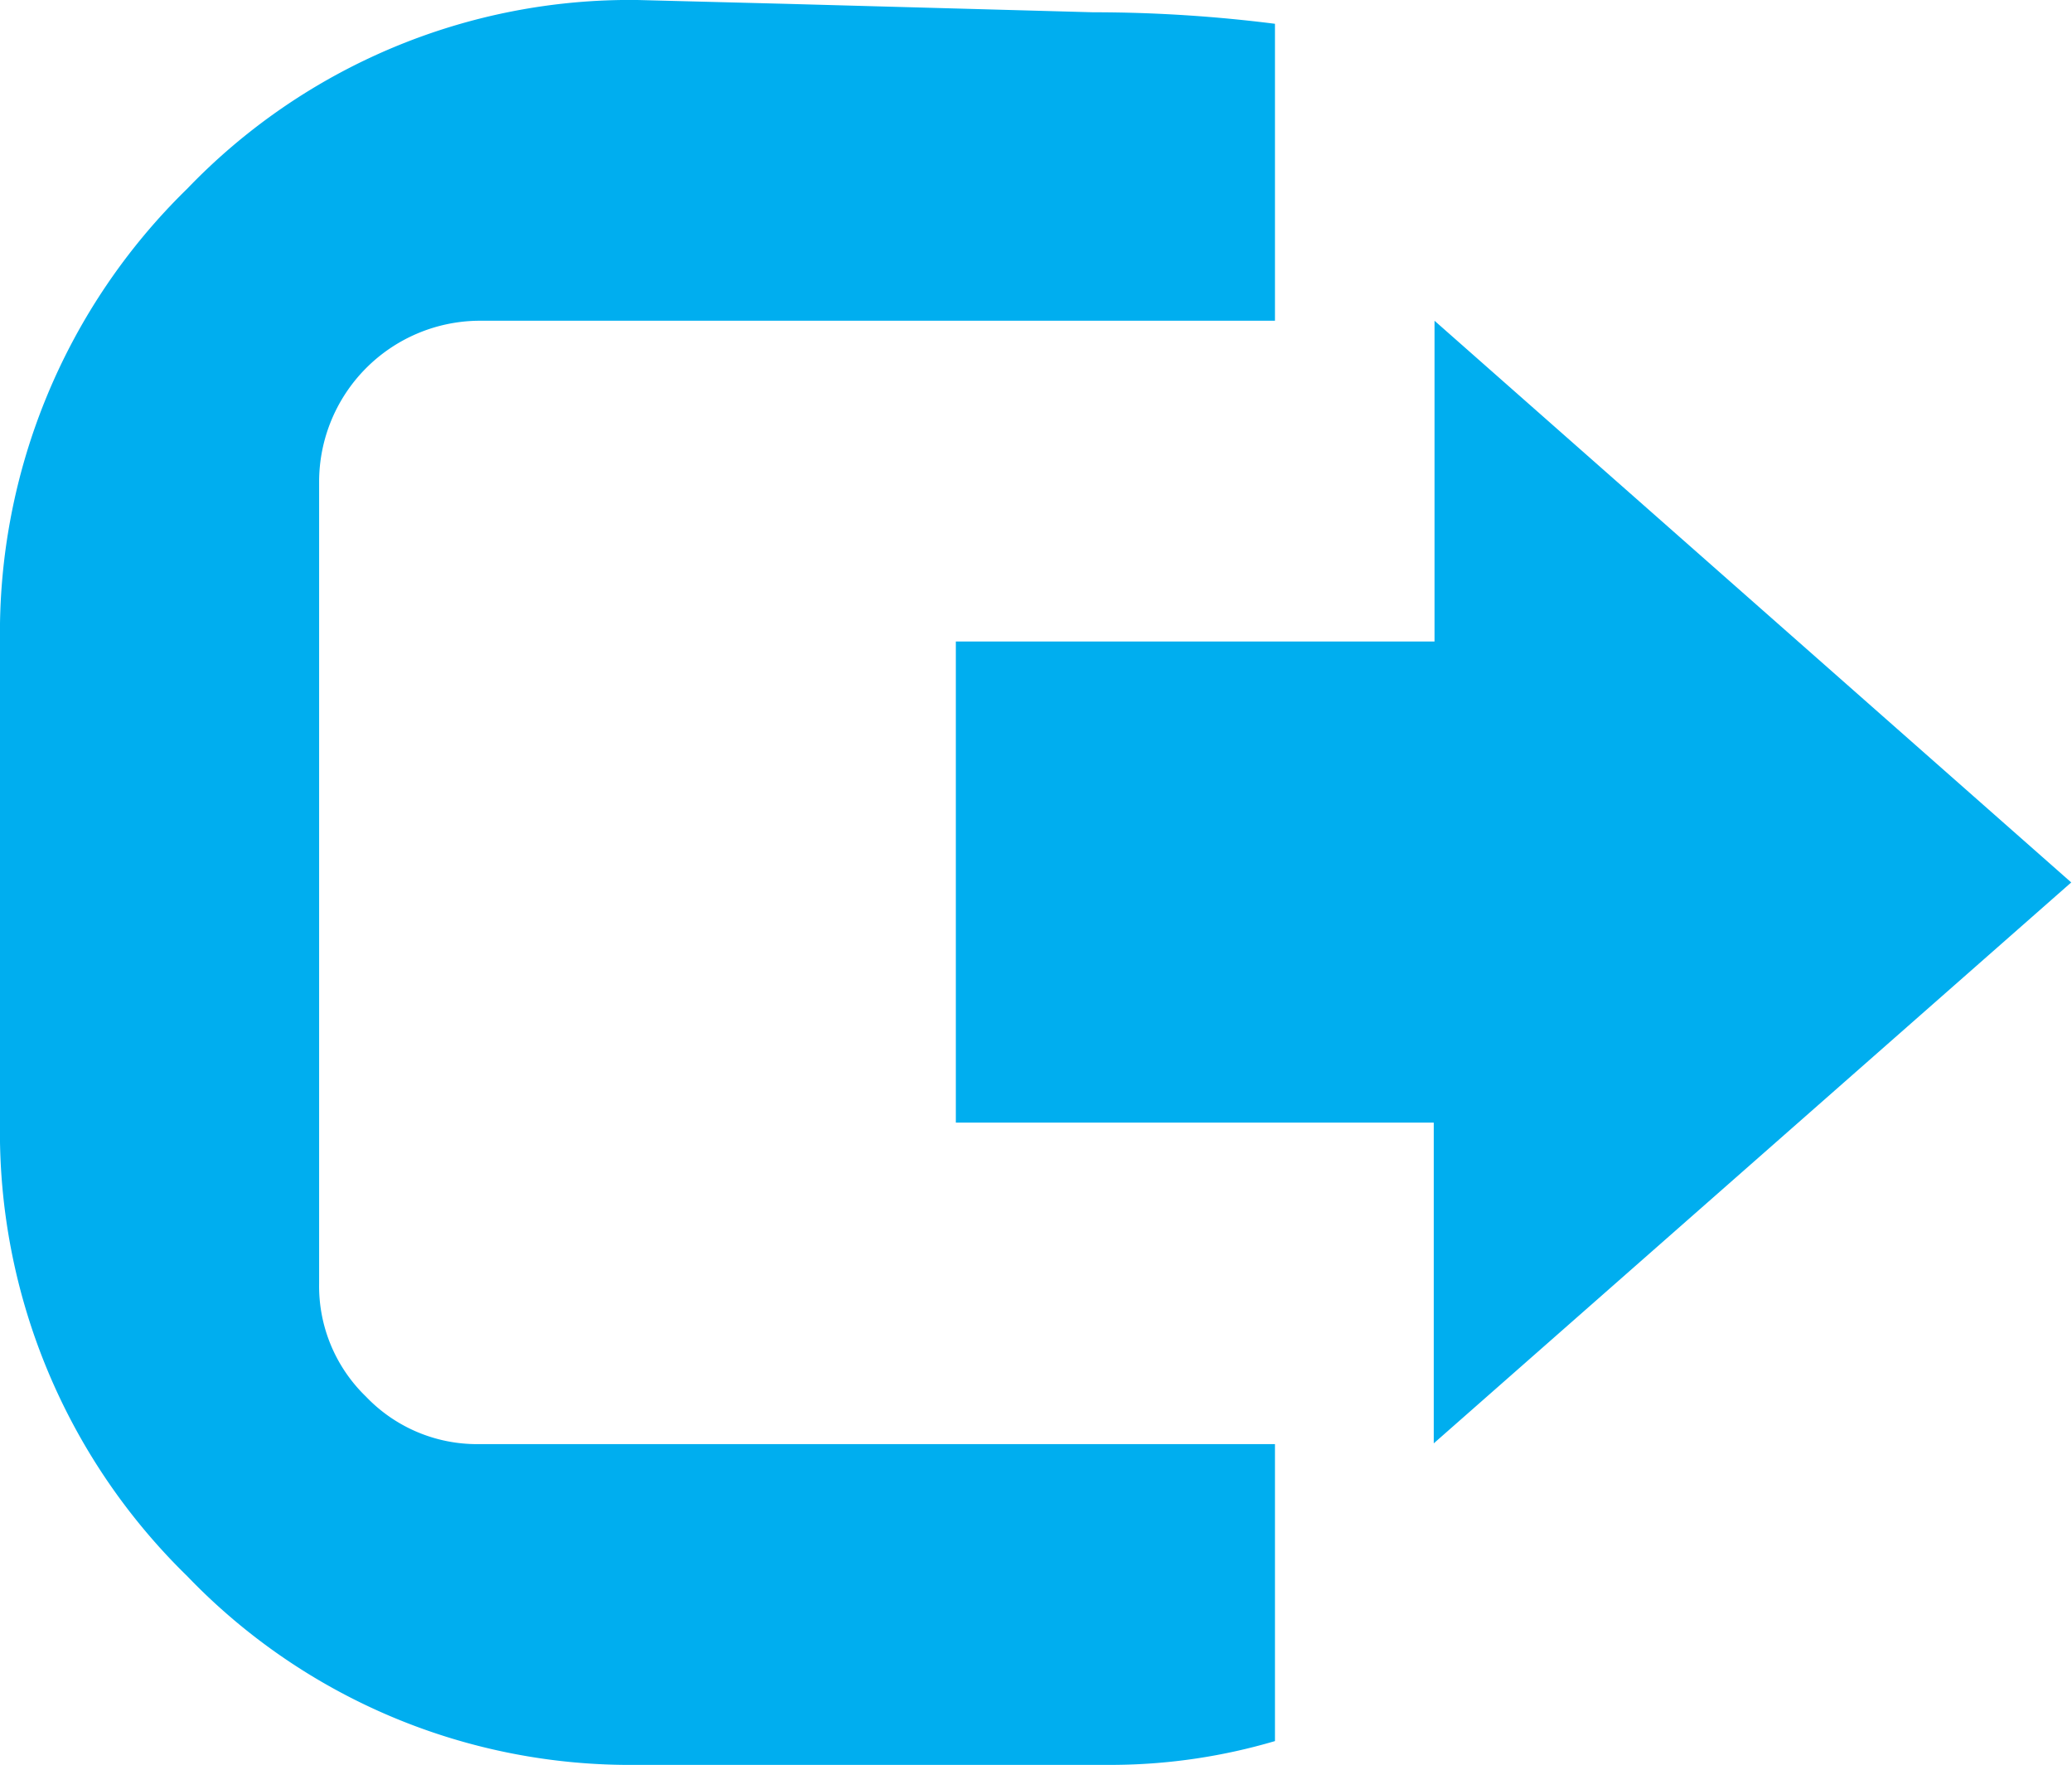 <svg id="Слой_1" data-name="Слой 1" xmlns="http://www.w3.org/2000/svg" viewBox="0 0 27.01 23"><defs><style>.cls-1{fill:#00aeef;}</style></defs><title>logouth</title><g id="Прямоугольник_3" data-name="Прямоугольник 3"><g id="Прямоугольник_3-2" data-name="Прямоугольник 3-2"><path class="cls-1" d="M4.77,18.2a2,2,0,0,1-.61-1.47V6.27A2.1,2.1,0,0,1,6.23,4.18H16.62V0.31A18.84,18.84,0,0,0,14.25.16l-4-.11L8.31,0A8,8,0,0,0,2.44,2.46,8.08,8.08,0,0,0,0,8.36v6.27a8.08,8.08,0,0,0,2.44,5.91A8,8,0,0,0,8.31,23h6.23a7.58,7.58,0,0,0,2.08-.31V18.82H6.23A2,2,0,0,1,4.77,18.2ZM27,11.5L18.7,4.18V8.36H12.46v6.27h6.23v4.18Z" transform="translate(0 0)"/></g></g></svg>